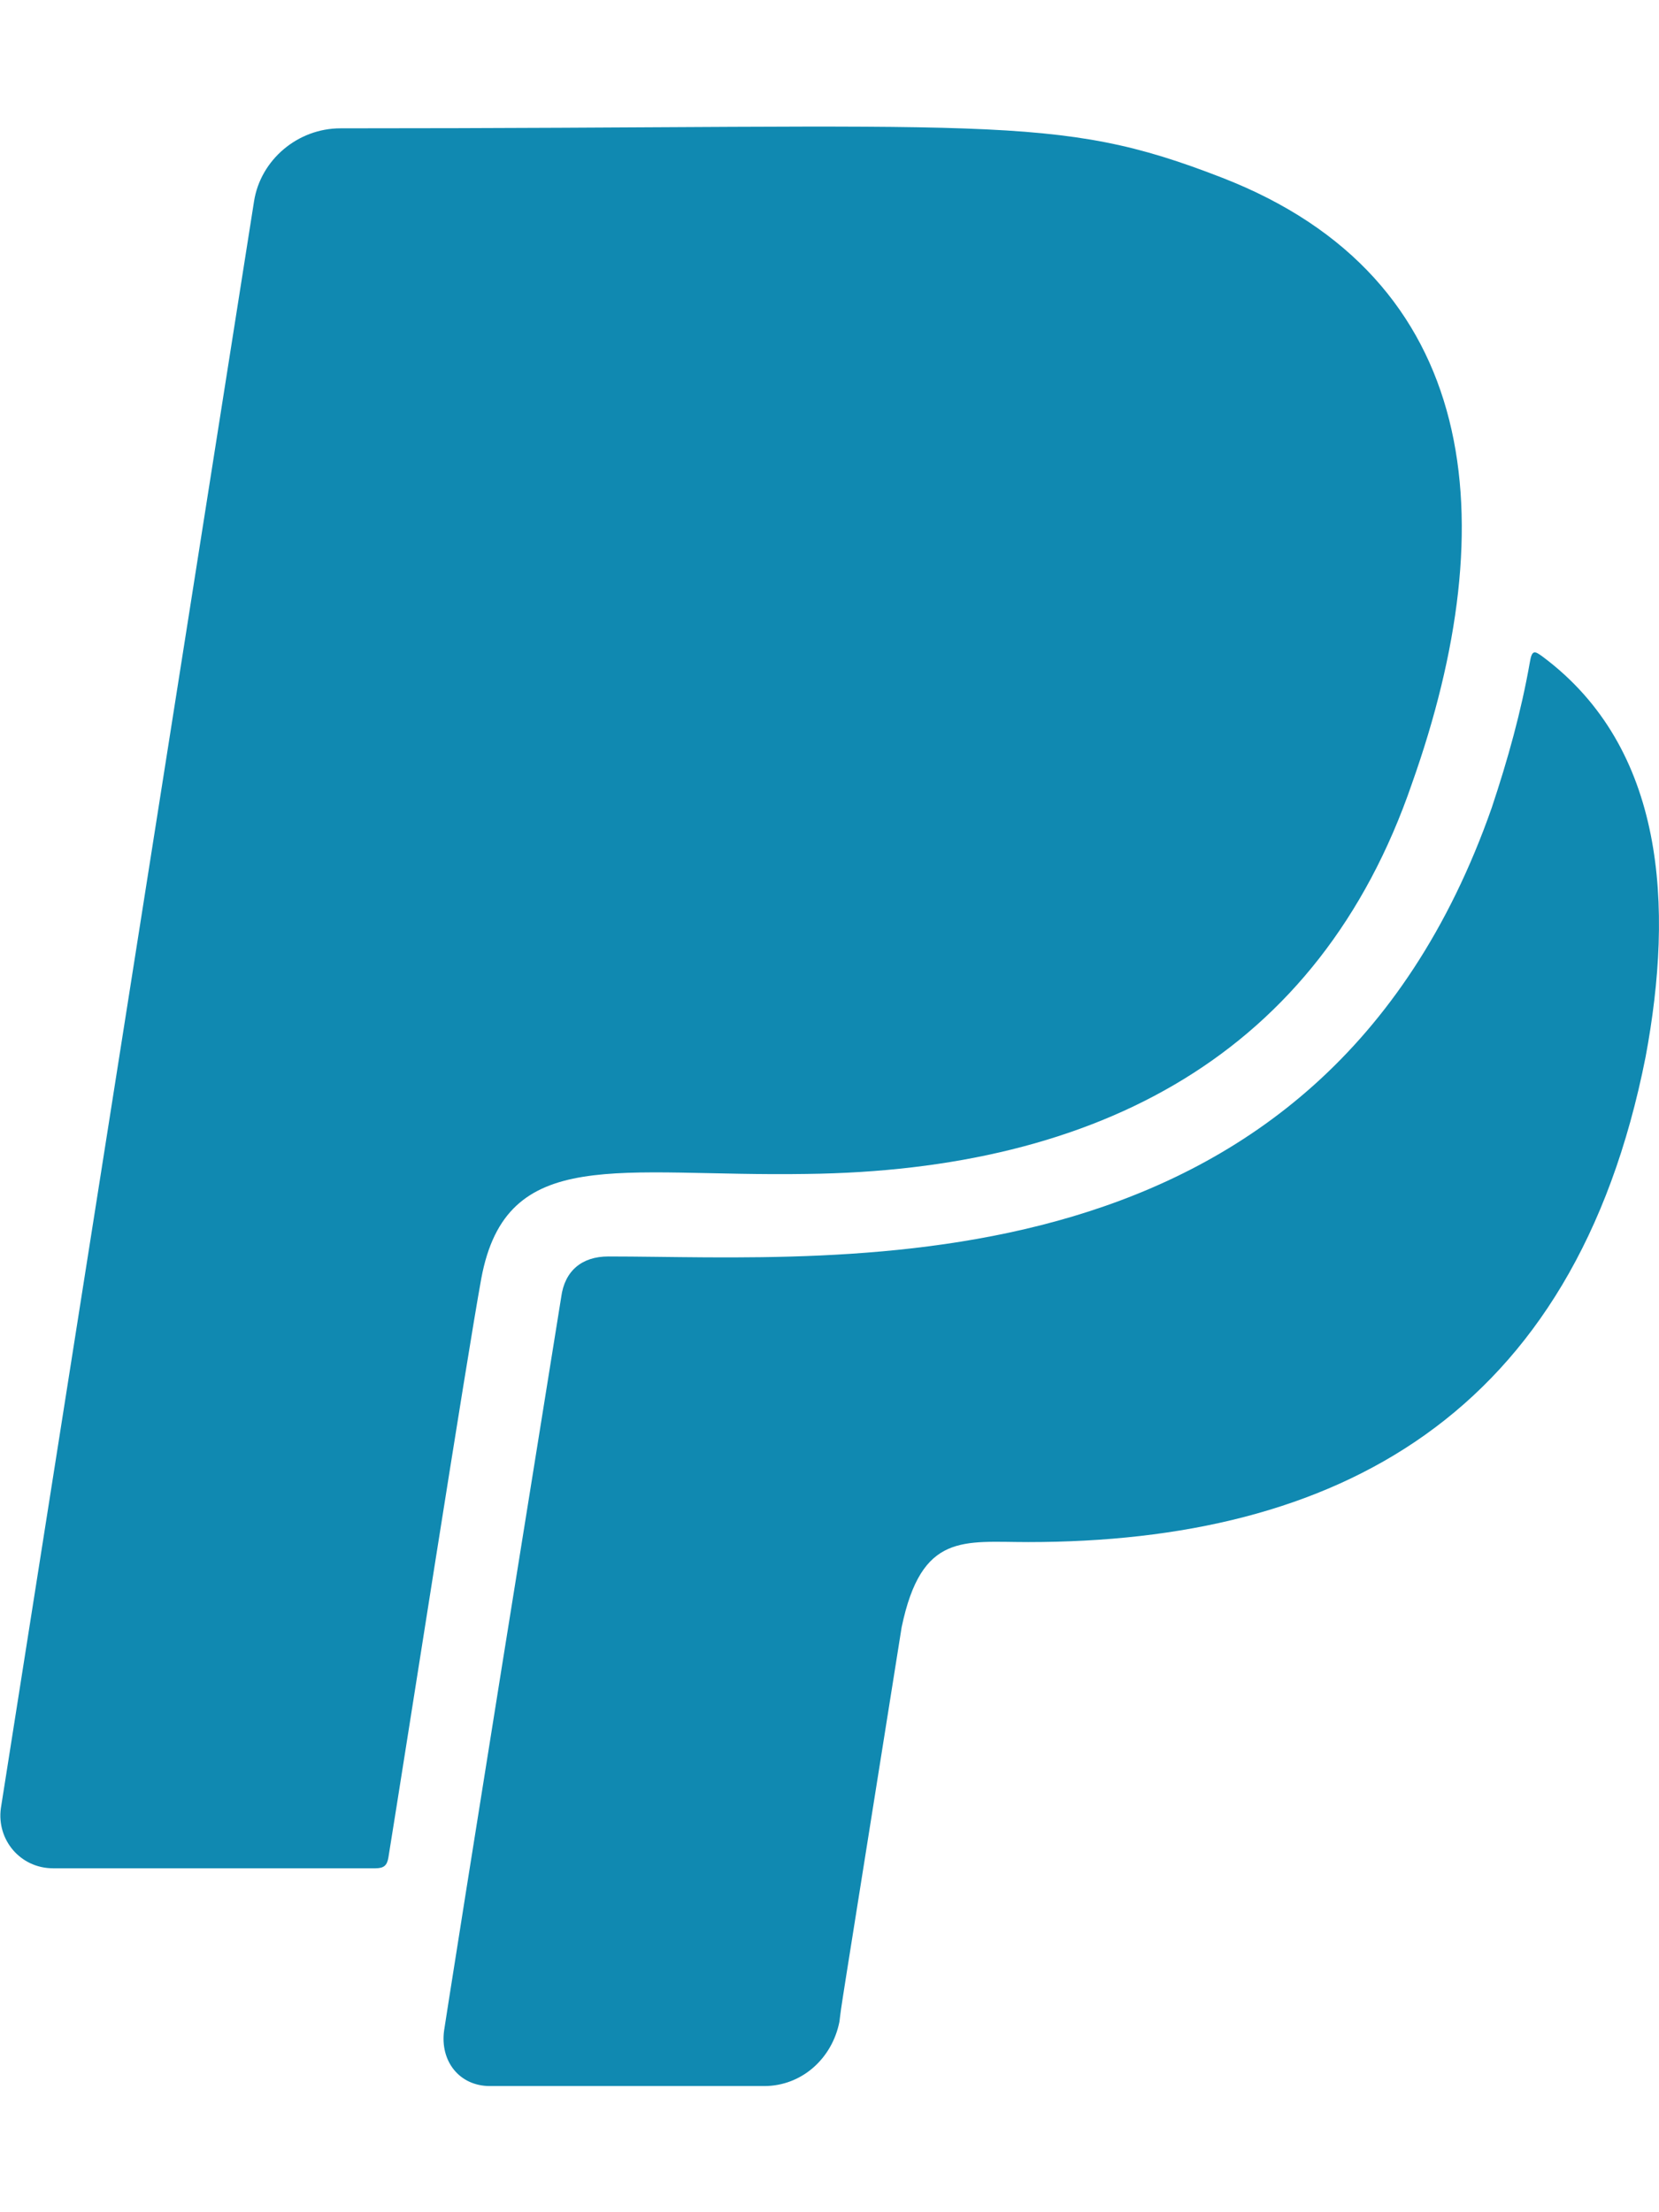 <svg xmlns="http://www.w3.org/2000/svg" viewBox="0 0 384 512"><!--! Font Awesome Pro 6.1.1 by @fontawesome - https://fontawesome.com License - https://fontawesome.com/license (Commercial License) Copyright 2022 Fonticons, Inc. --><path d="M111.4 295.9c-3.5 19.2-17.4 108.7-21.5 134-.3 1.8-1 2.5-3 2.5H12.3c-7.6 0-13.1-6.6-12.1-13.9L58.8 46.6c1.5-9.6 10.1-16.9 20-16.9 152.3 0 165.1-3.7 204 11.4 60.1 23.3 65.6 79.5 44 140.3-21.5 62.6-72.5 89.5-140.1 90.3-43.4.7-69.5-7-75.3 24.2zM357.1 152c-1.8-1.3-2.5-1.8-3 1.3-2 11.4-5.1 22.5-8.8 33.6-39.9 113.8-150.5 103.9-204.5 103.9-6.1 0-10.1 3.3-10.9 9.4-22.6 140.4-27.1 169.7-27.1 169.7-1 7.1 3.5 12.9 10.6 12.9h63.5c8.6 0 15.7-6.3 17.4-14.9.7-5.4-1.1 6.1 14.4-91.3 4.6-22 14.3-19.7 29.3-19.7 71 0 126.4-28.8 142.9-112.3 6.5-34.8 4.6-71.4-23.8-92.6z" fill="#1089b1"/></svg>